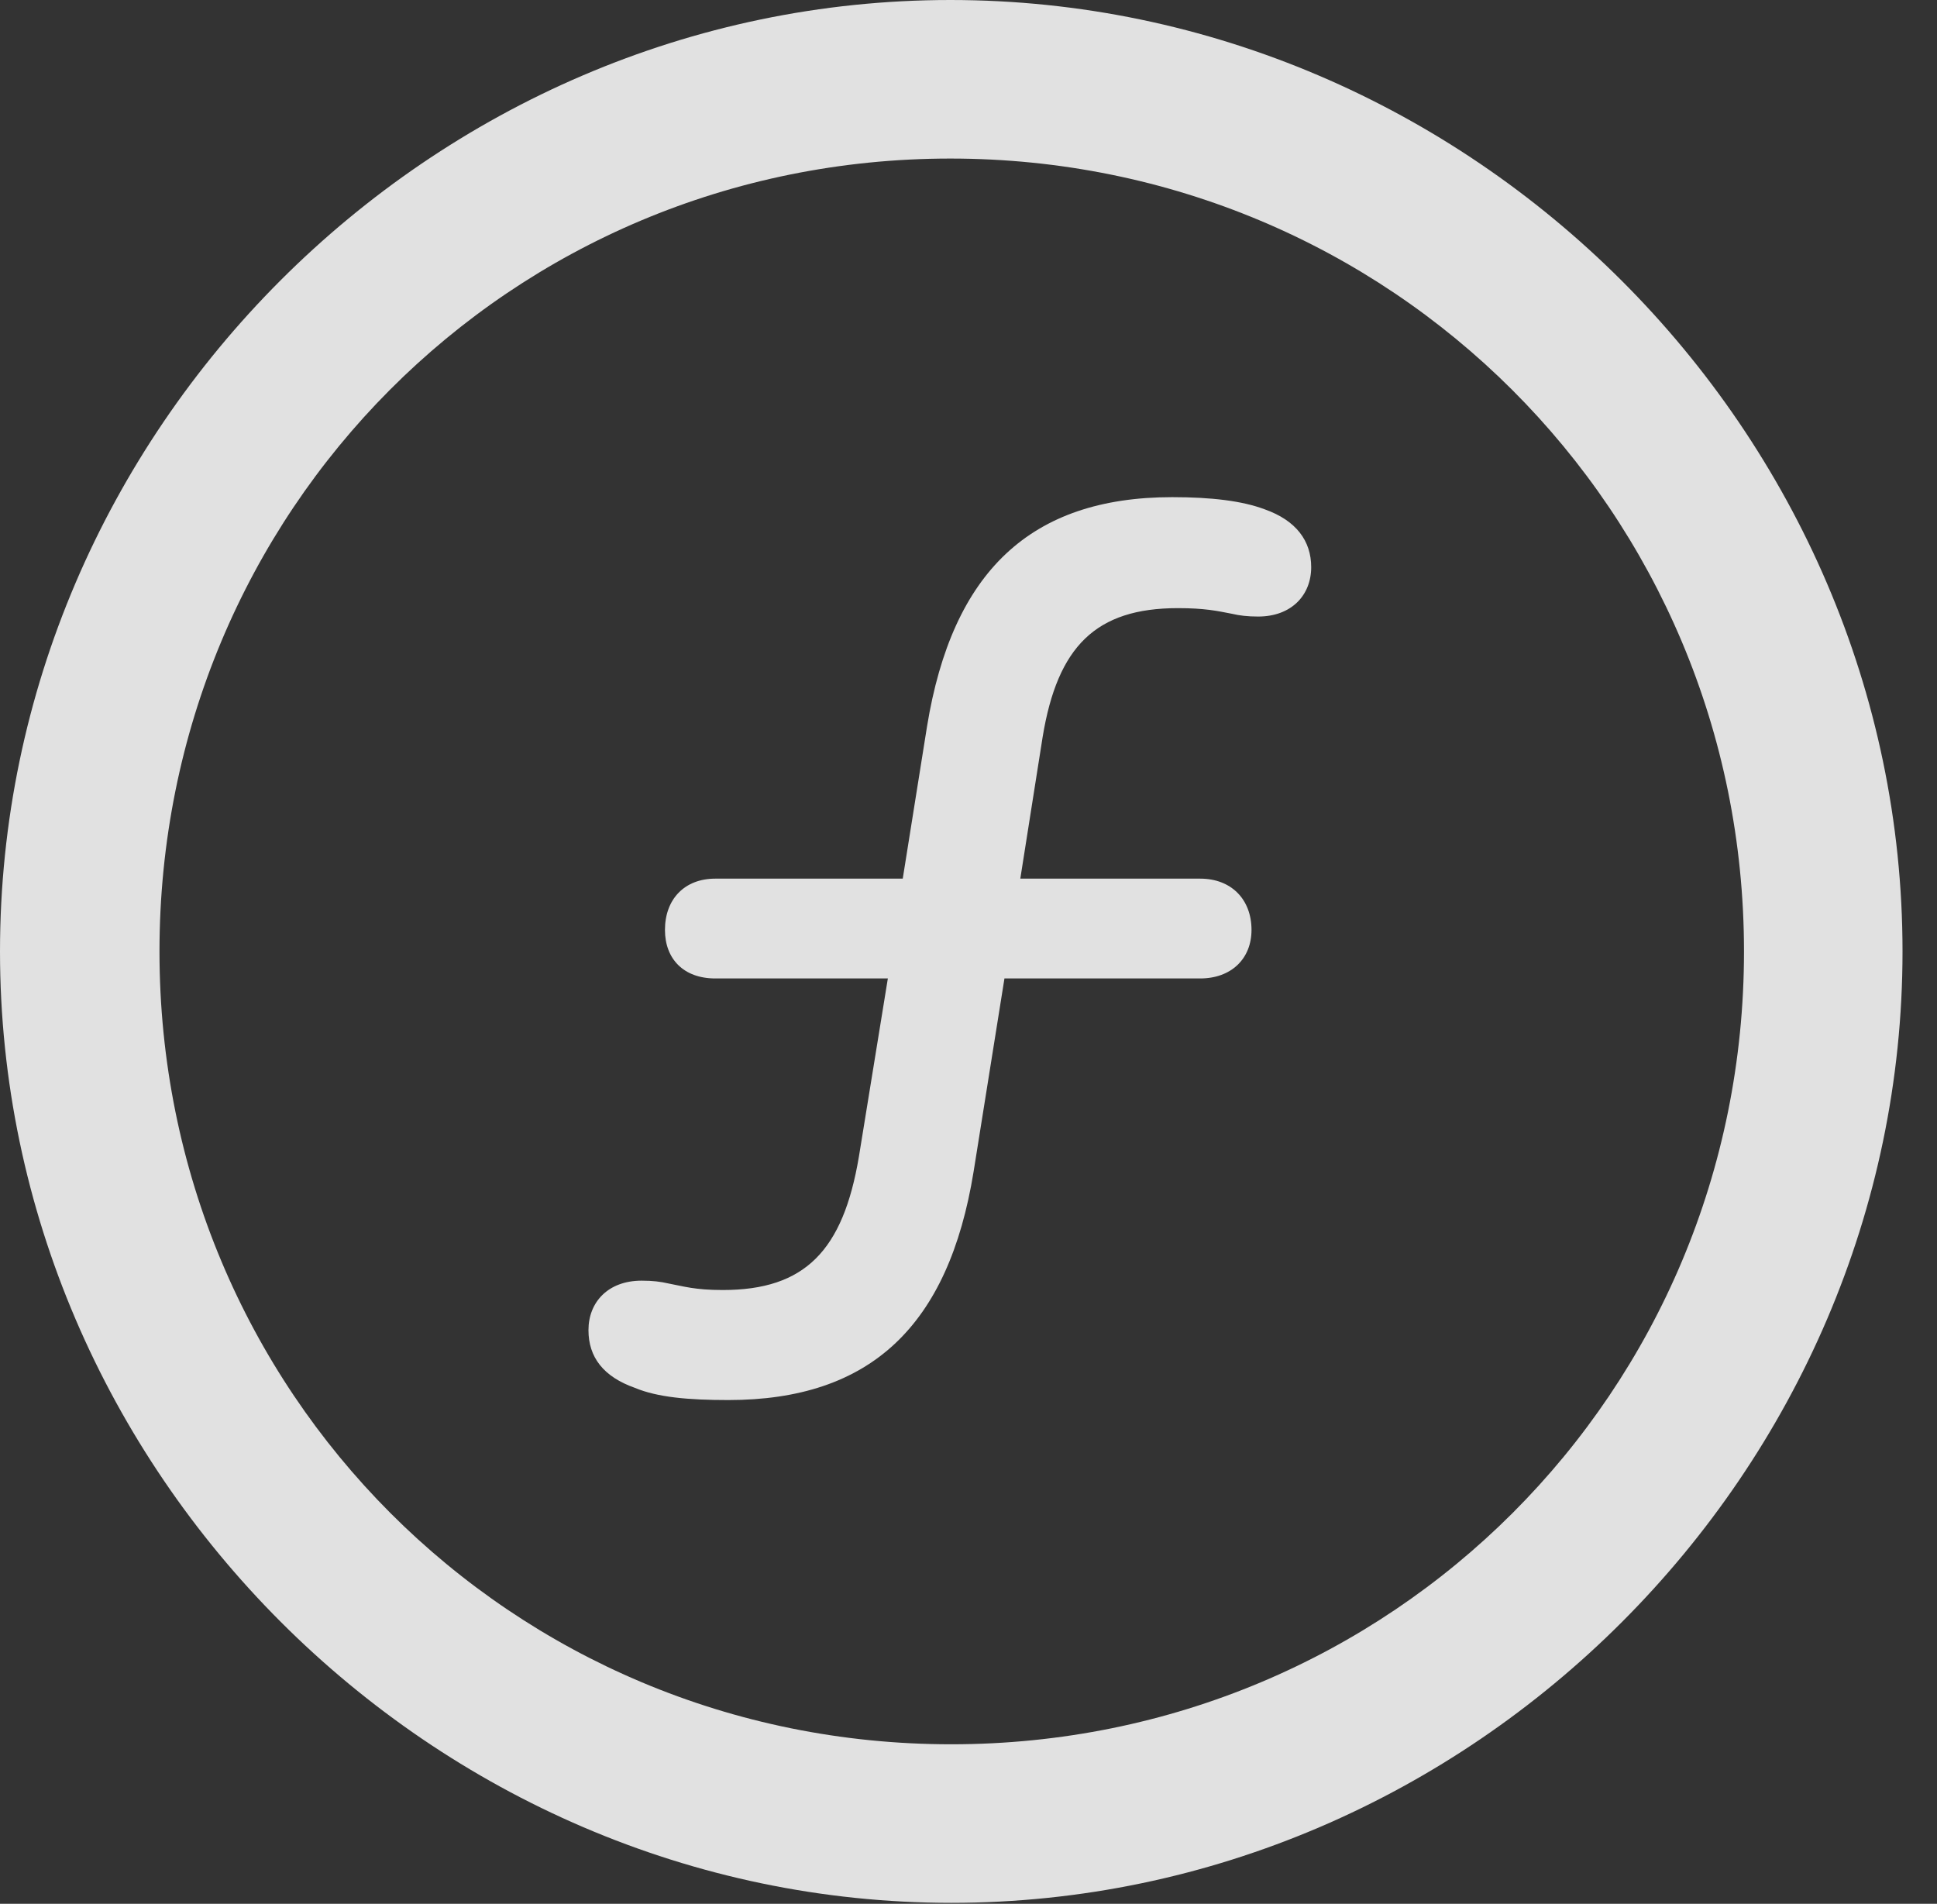 <?xml version="1.0" encoding="UTF-8"?>
<!--Generator: Apple Native CoreSVG 232.5-->
<!DOCTYPE svg
PUBLIC "-//W3C//DTD SVG 1.1//EN"
       "http://www.w3.org/Graphics/SVG/1.1/DTD/svg11.dtd">
<svg version="1.1" xmlns="http://www.w3.org/2000/svg" xmlns:xlink="http://www.w3.org/1999/xlink" width="20.283" height="19.932">
 <rect width="100%" height="100%" fill="#333333" stroke="none"/>
 <g>
  <rect height="19.932" opacity="0" width="20.283" x="0" y="0"/>
  <path d="M9.961 19.922C15.41 19.922 19.922 15.4 19.922 9.961C19.922 4.512 15.4 0 9.951 0C4.512 0 0 4.512 0 9.961C0 15.4 4.521 19.922 9.961 19.922ZM9.961 18.262C5.352 18.262 1.67 14.57 1.67 9.961C1.67 5.352 5.342 1.66 9.951 1.66C14.56 1.66 18.262 5.352 18.262 9.961C18.262 14.57 14.57 18.262 9.961 18.262Z" fill="#ffffff" fill-opacity="0.85"/>
  <path d="M7.627 14.658C9.111 14.658 9.932 13.887 10.195 12.266L10.518 10.244L12.568 10.244C12.891 10.244 13.105 10.039 13.105 9.736C13.105 9.414 12.891 9.199 12.568 9.199L10.684 9.199L10.918 7.715C11.074 6.768 11.475 6.367 12.334 6.367C12.617 6.367 12.744 6.396 12.9 6.426C12.979 6.445 13.066 6.455 13.174 6.455C13.525 6.455 13.73 6.23 13.73 5.938C13.73 5.664 13.574 5.449 13.242 5.332C13.008 5.244 12.685 5.205 12.275 5.205C10.791 5.205 9.971 5.986 9.707 7.607L9.453 9.199L7.49 9.199C7.168 9.199 6.963 9.414 6.963 9.736C6.963 10.039 7.158 10.244 7.49 10.244L9.297 10.244L8.994 12.109C8.828 13.096 8.428 13.506 7.568 13.506C7.275 13.506 7.158 13.467 7.002 13.438C6.914 13.418 6.836 13.408 6.719 13.408C6.367 13.408 6.162 13.633 6.162 13.926C6.162 14.209 6.318 14.414 6.65 14.531C6.885 14.629 7.207 14.658 7.627 14.658Z" fill="#ffffff" fill-opacity="0.85"/>
 </g>
</svg>
